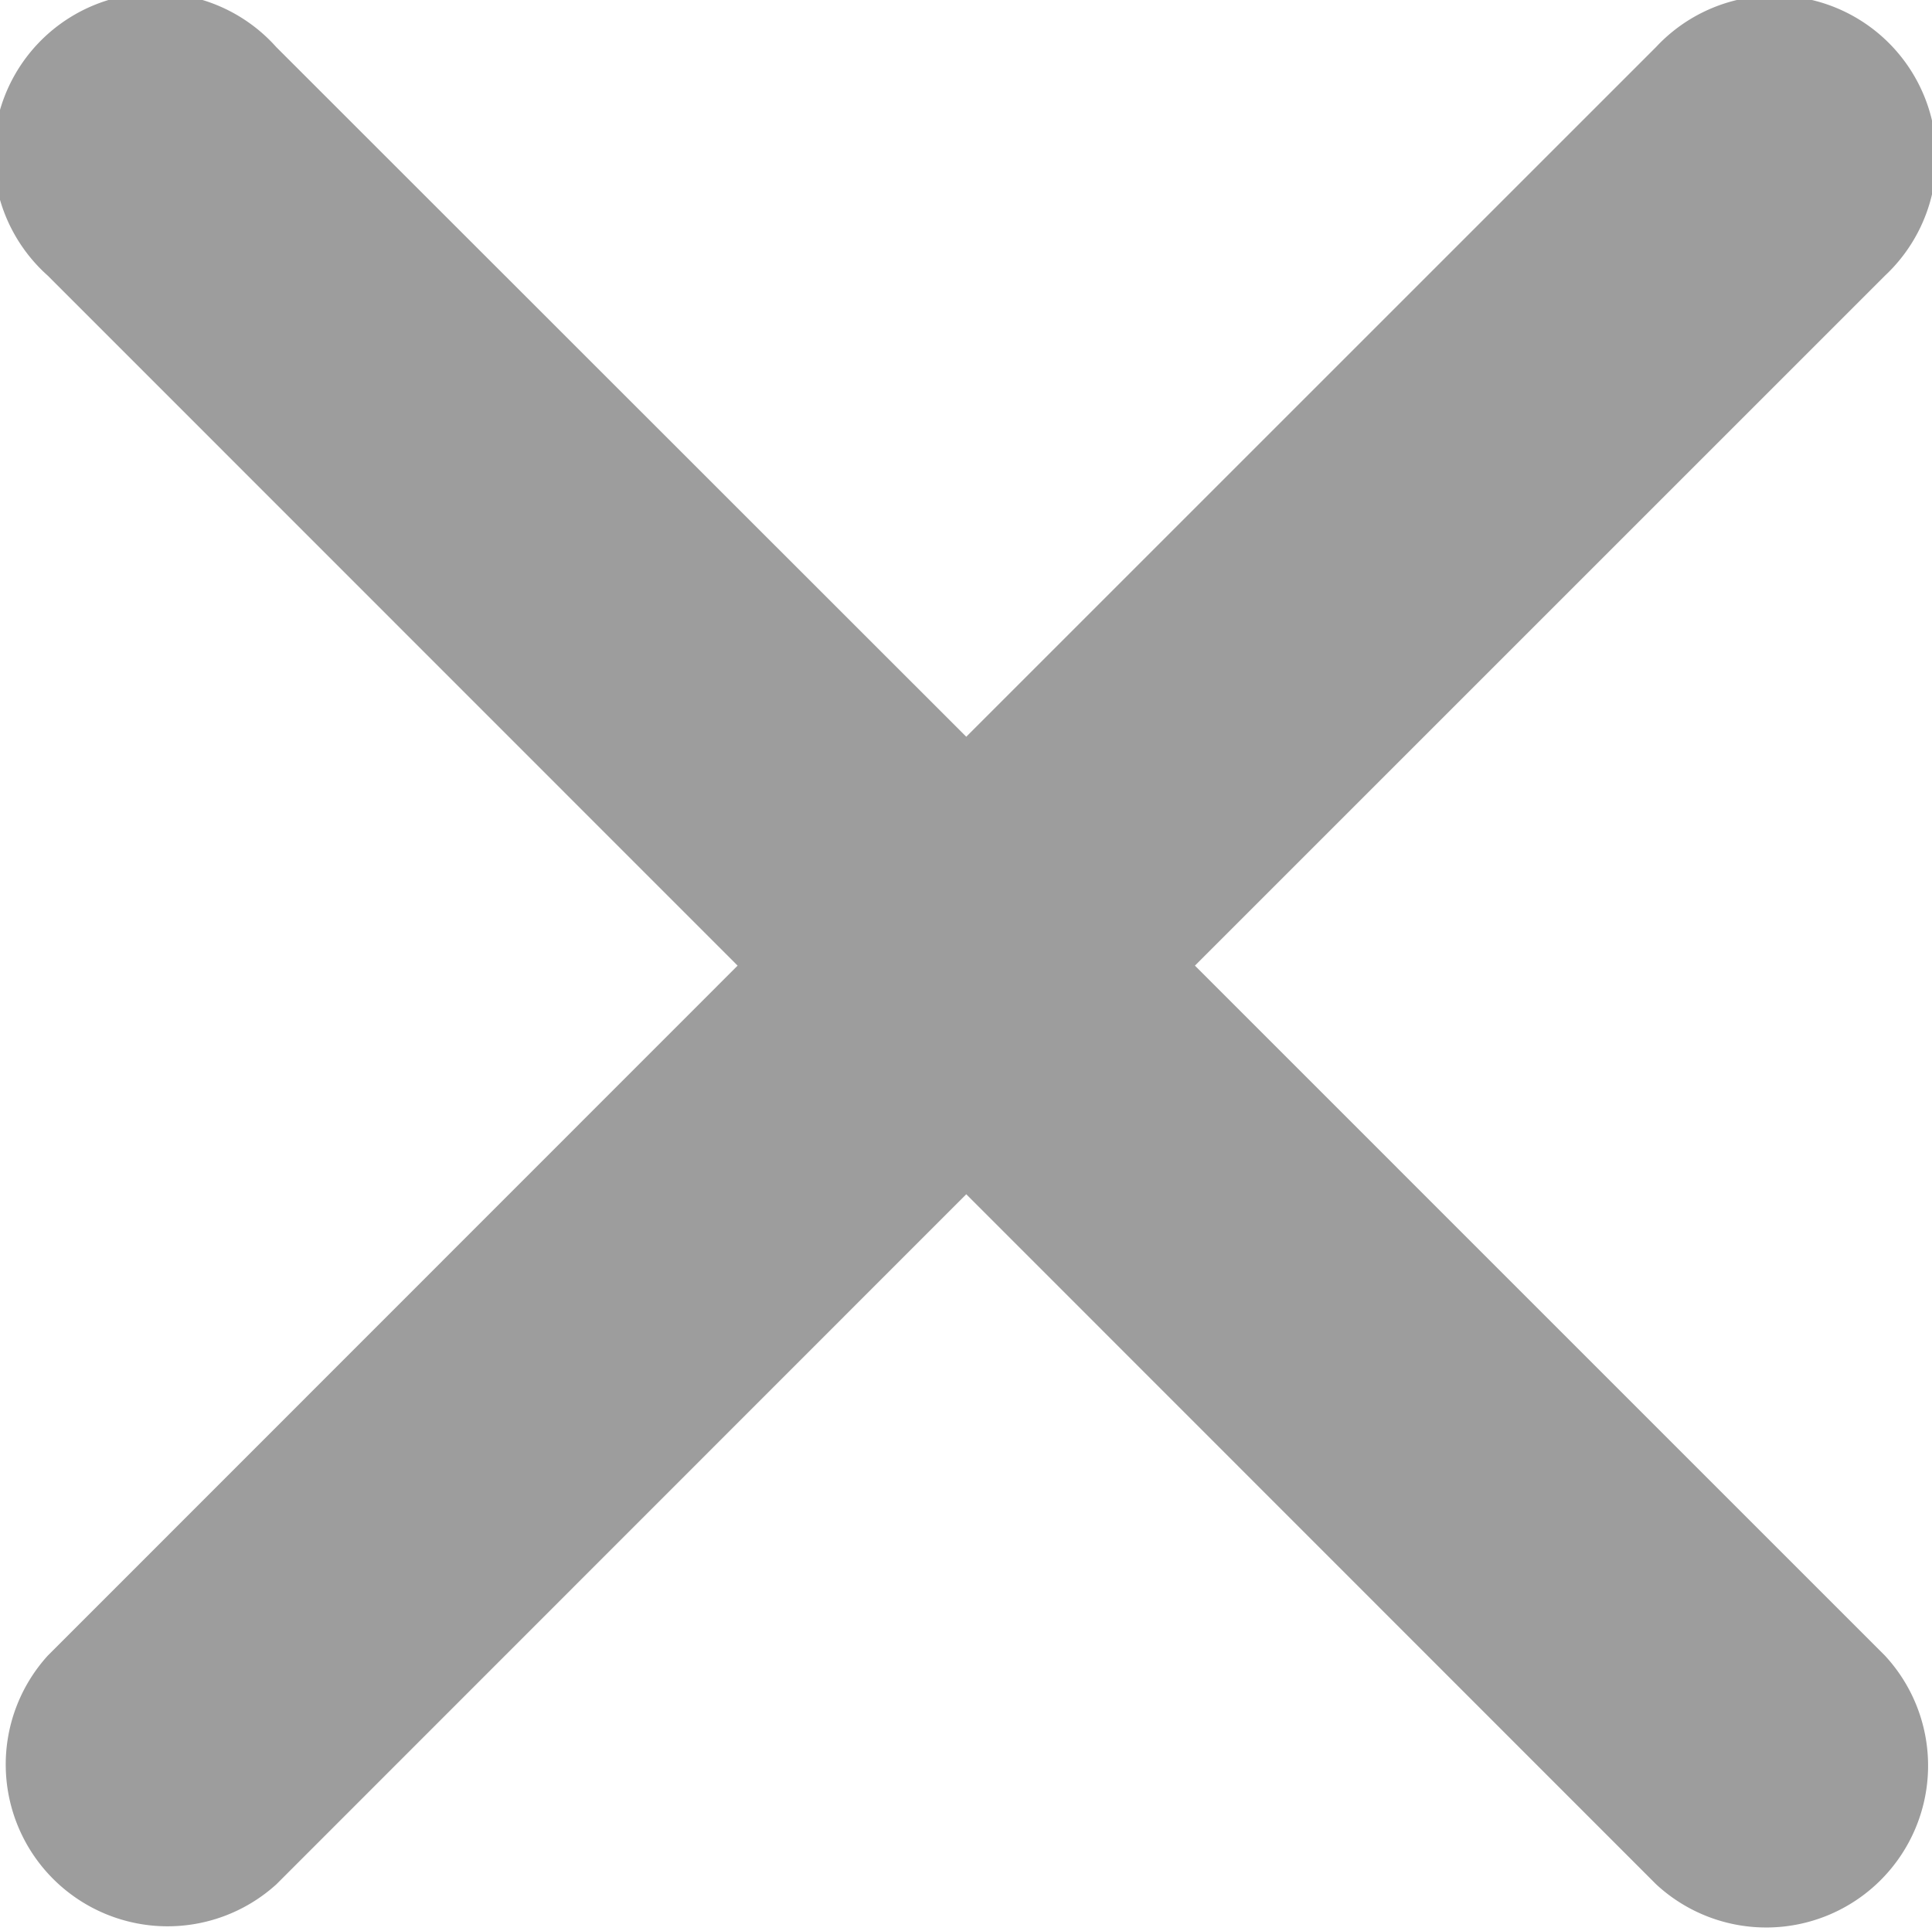 <svg xmlns="http://www.w3.org/2000/svg" width="37" height="36.99" viewBox="0 0 37 36.99">
  <path id="close-icon" d="M34.169,29.784,47.384,16.569A3.1,3.1,0,1,0,43,12.19L29.79,25.4,16.575,12.19A3.1,3.1,0,1,0,12.2,16.569L25.411,29.784,12.2,43a3.1,3.1,0,0,0,4.379,4.379L29.79,34.163,43,47.378A3.1,3.1,0,0,0,47.384,43Z" transform="translate(-11.285 -11.289)" fill="#9d9d9d"/>
</svg>
